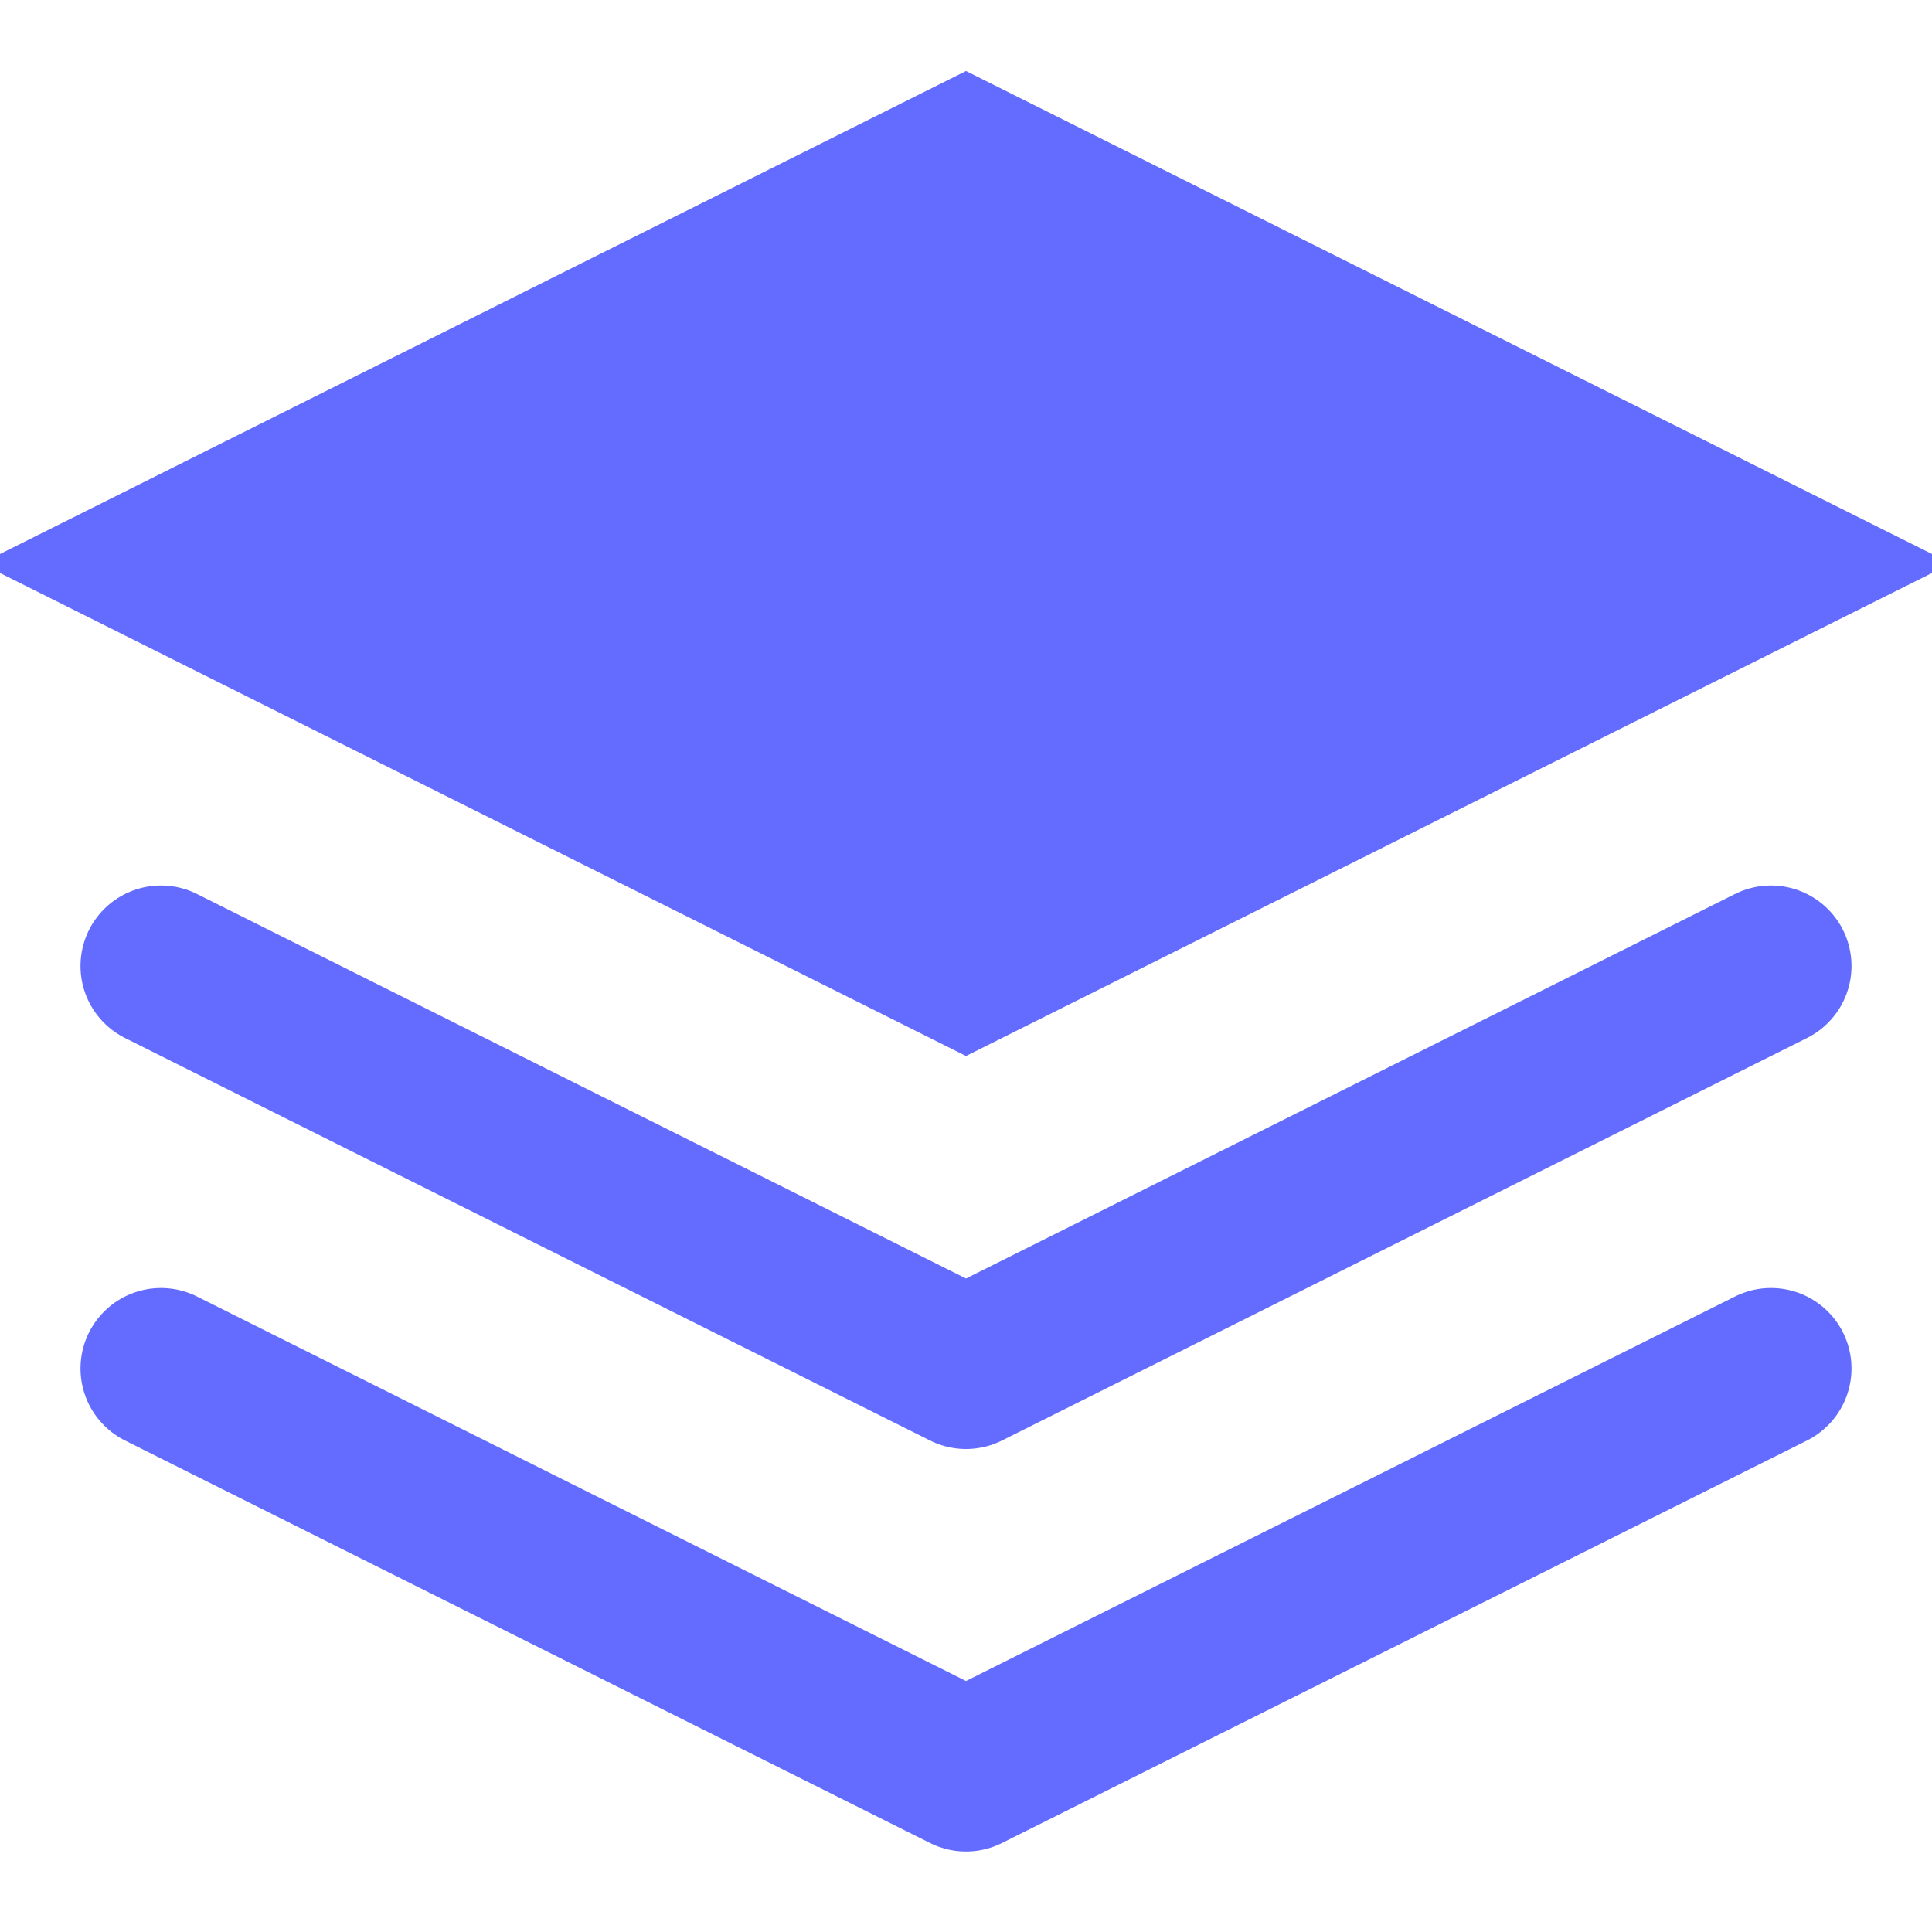 <svg viewBox="0 0 24 24" fill="none" xmlns="http://www.w3.org/2000/svg">
  <path d="M12 2L2 7L12 12L22 7L12 2Z" fill="#646cff" stroke="#646cff" stroke-width="2"/>
  <path d="M2 17L12 22L22 17" stroke="#646cff" stroke-width="2" stroke-linecap="round" stroke-linejoin="round"/>
  <path d="M2 12L12 17L22 12" stroke="#646cff" stroke-width="2" stroke-linecap="round" stroke-linejoin="round"/>
</svg> 